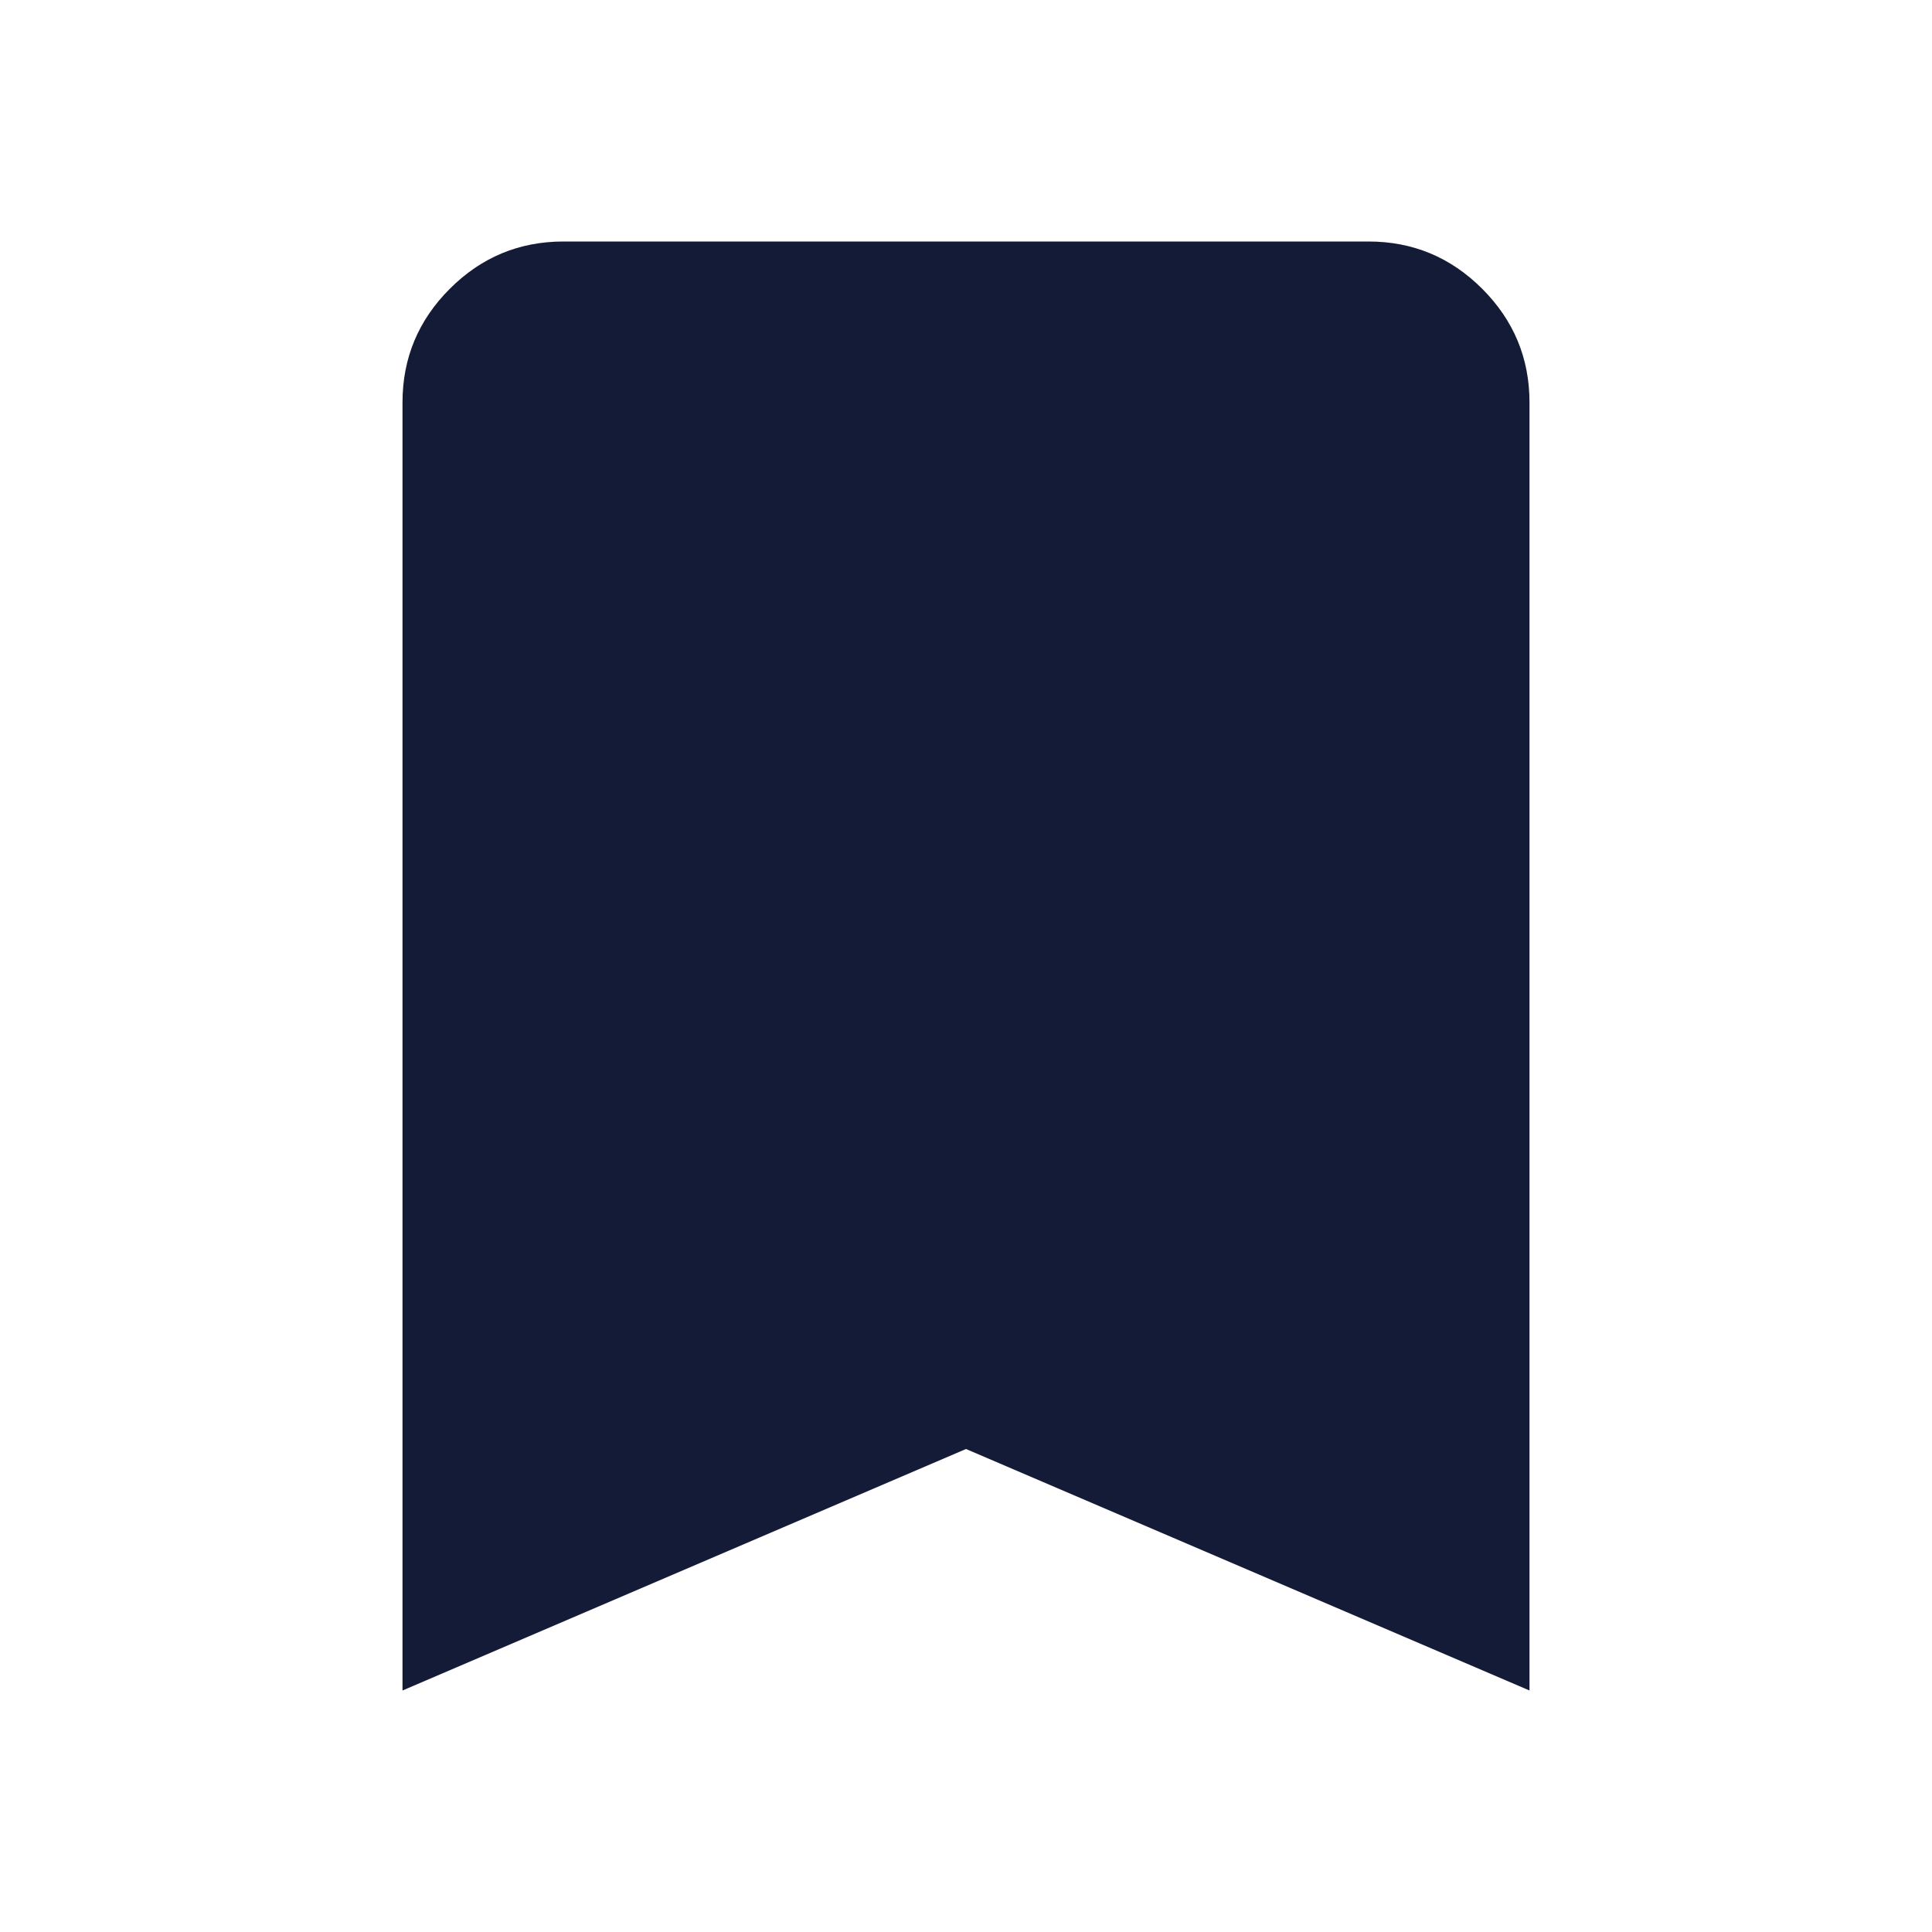 <svg xmlns="http://www.w3.org/2000/svg" height="24px" viewBox="0 -960 960 960" width="24px" fill="#131b36"><path d="M200-120v-640q0-33 23.5-56.5T280-840h400q33 0 56.5 23.5T760-760v640L480-240 200-120Zm80-122 200-86 200"/></svg>